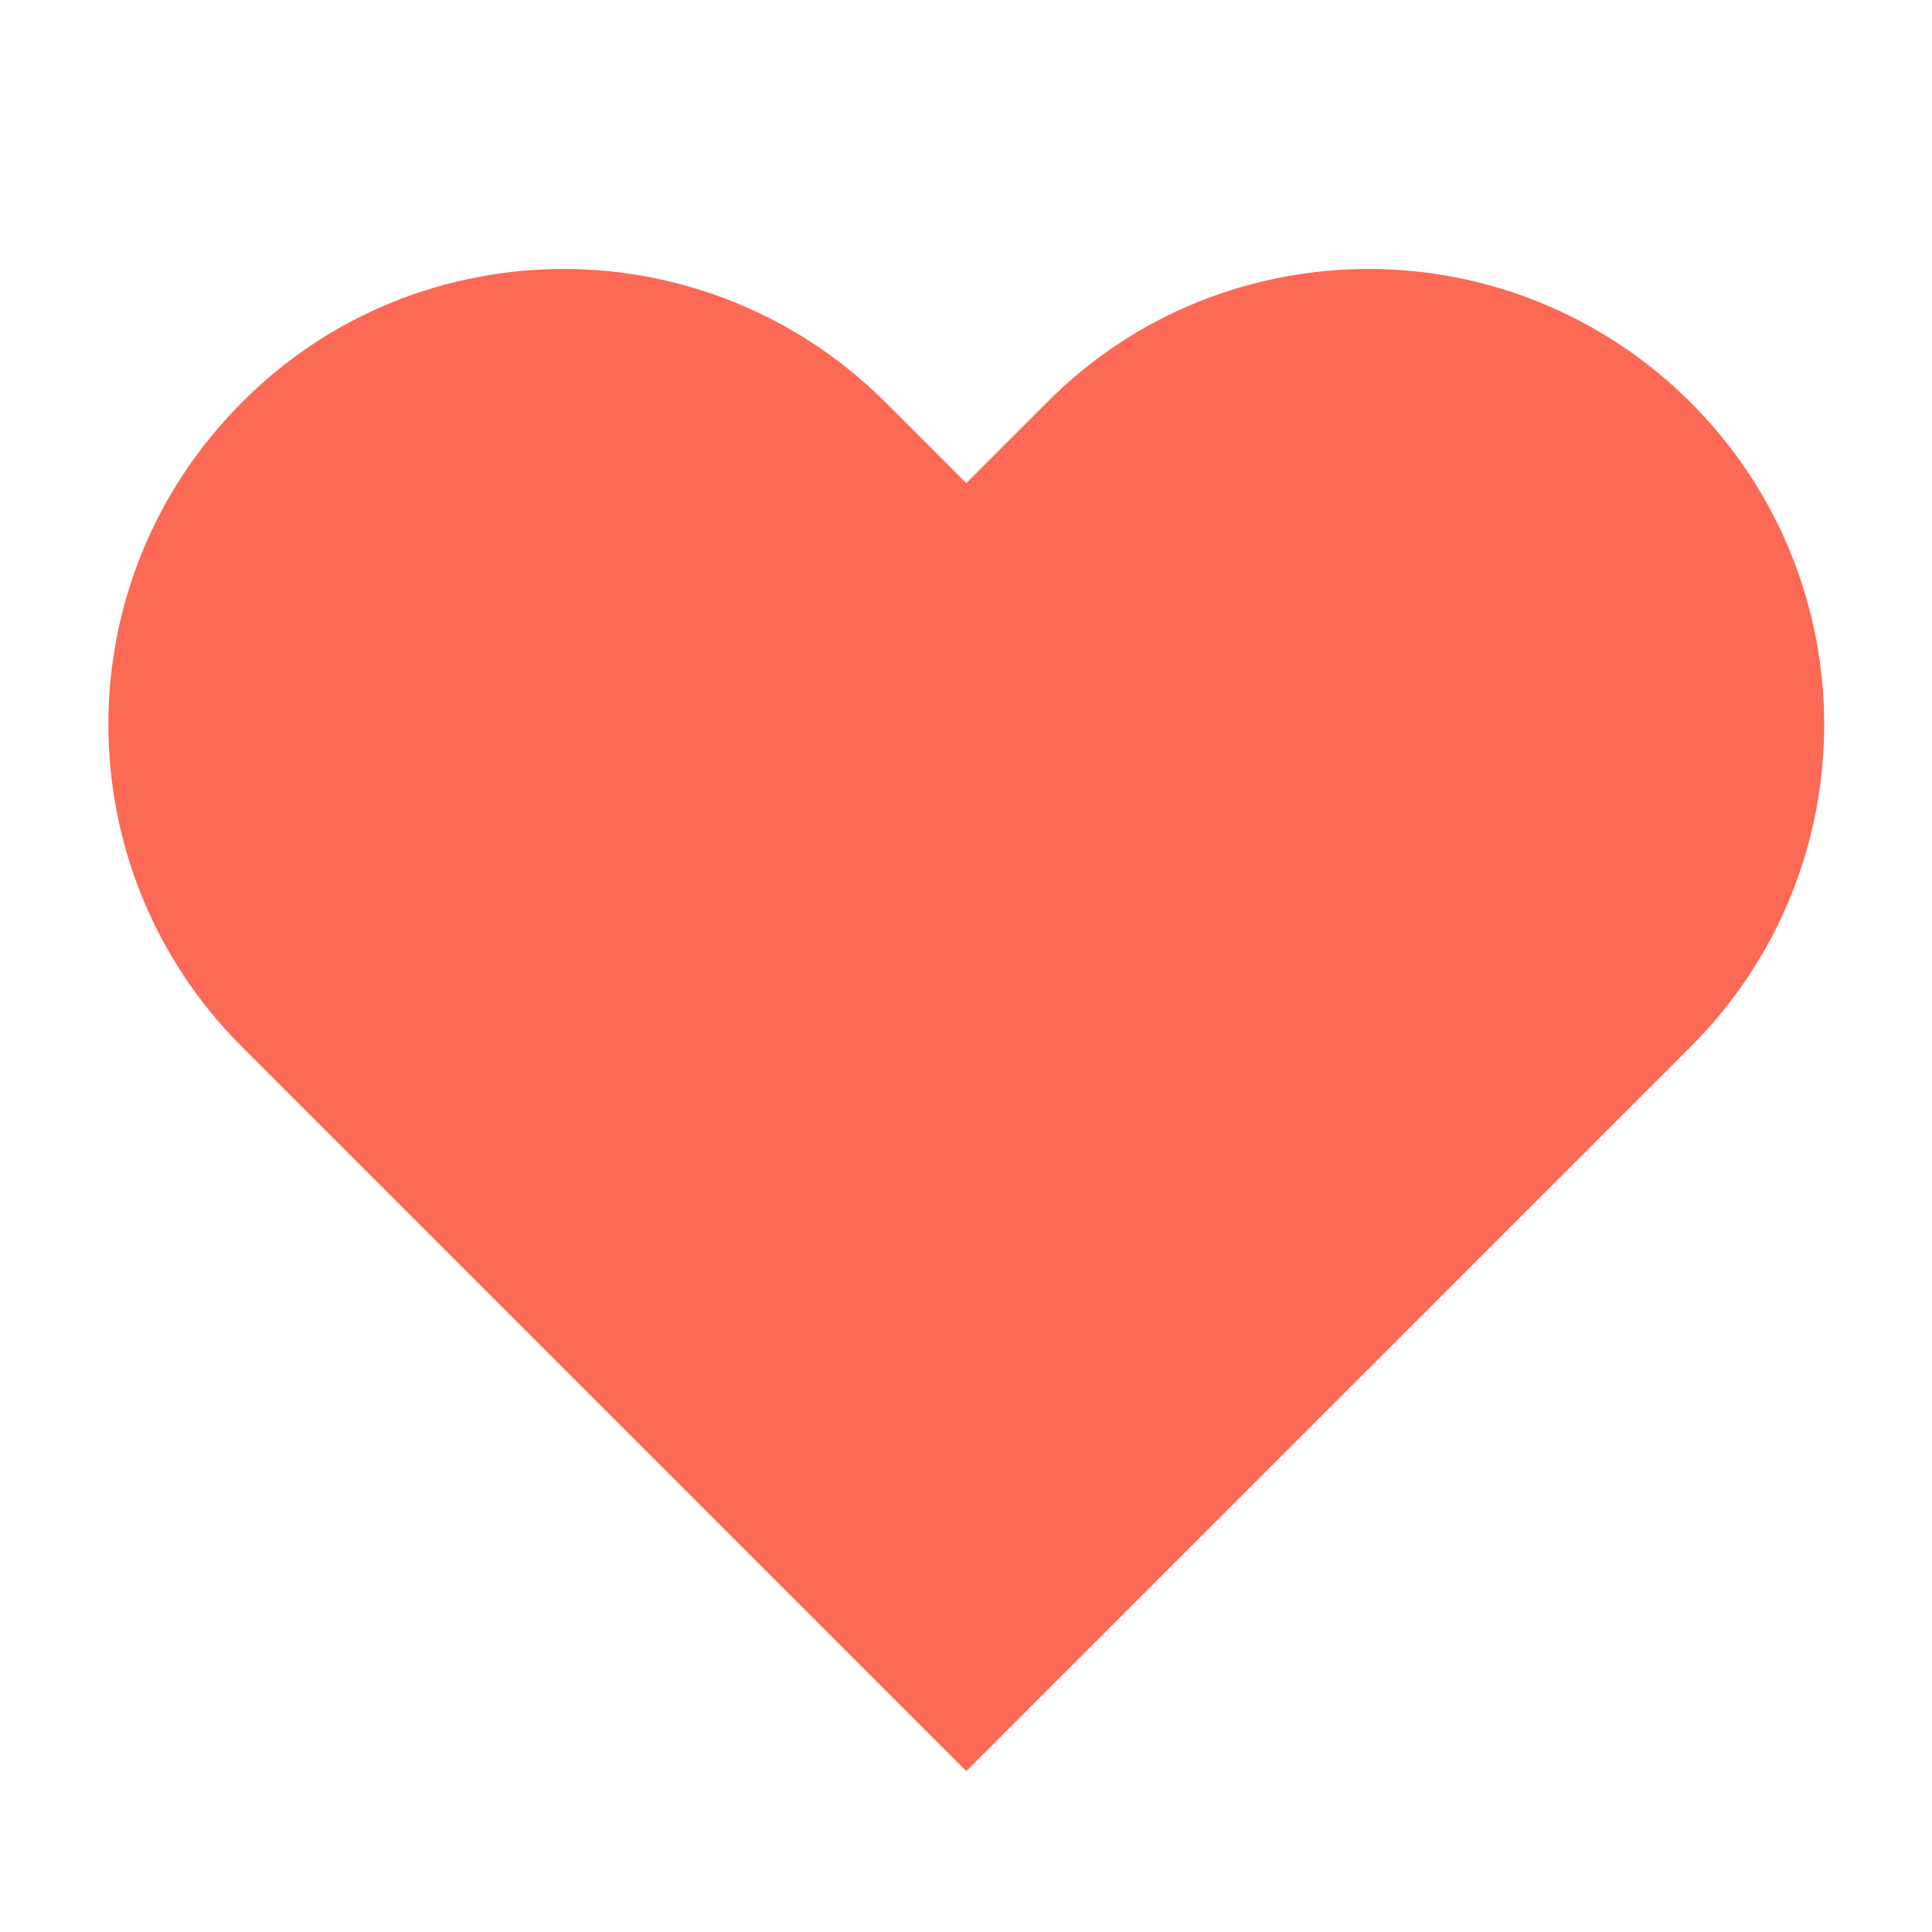<svg width="28" height="28" viewBox="0 0 28 28" fill="none" xmlns="http://www.w3.org/2000/svg">
<path d="M19.837 3.898C18.146 3.898 16.454 4.54 15.171 5.835L14.004 7.002L12.837 5.835C11.554 4.552 9.862 3.898 8.171 3.898C6.479 3.898 4.787 4.54 3.504 5.835C0.926 8.413 0.926 12.59 3.504 15.168L8.171 19.835L14.004 25.668L19.837 19.835L23.337 16.335L24.504 15.168C27.082 12.59 27.082 8.413 24.504 5.835C23.221 4.552 21.529 3.898 19.837 3.898Z" fill="#FC6955"/>
</svg>
